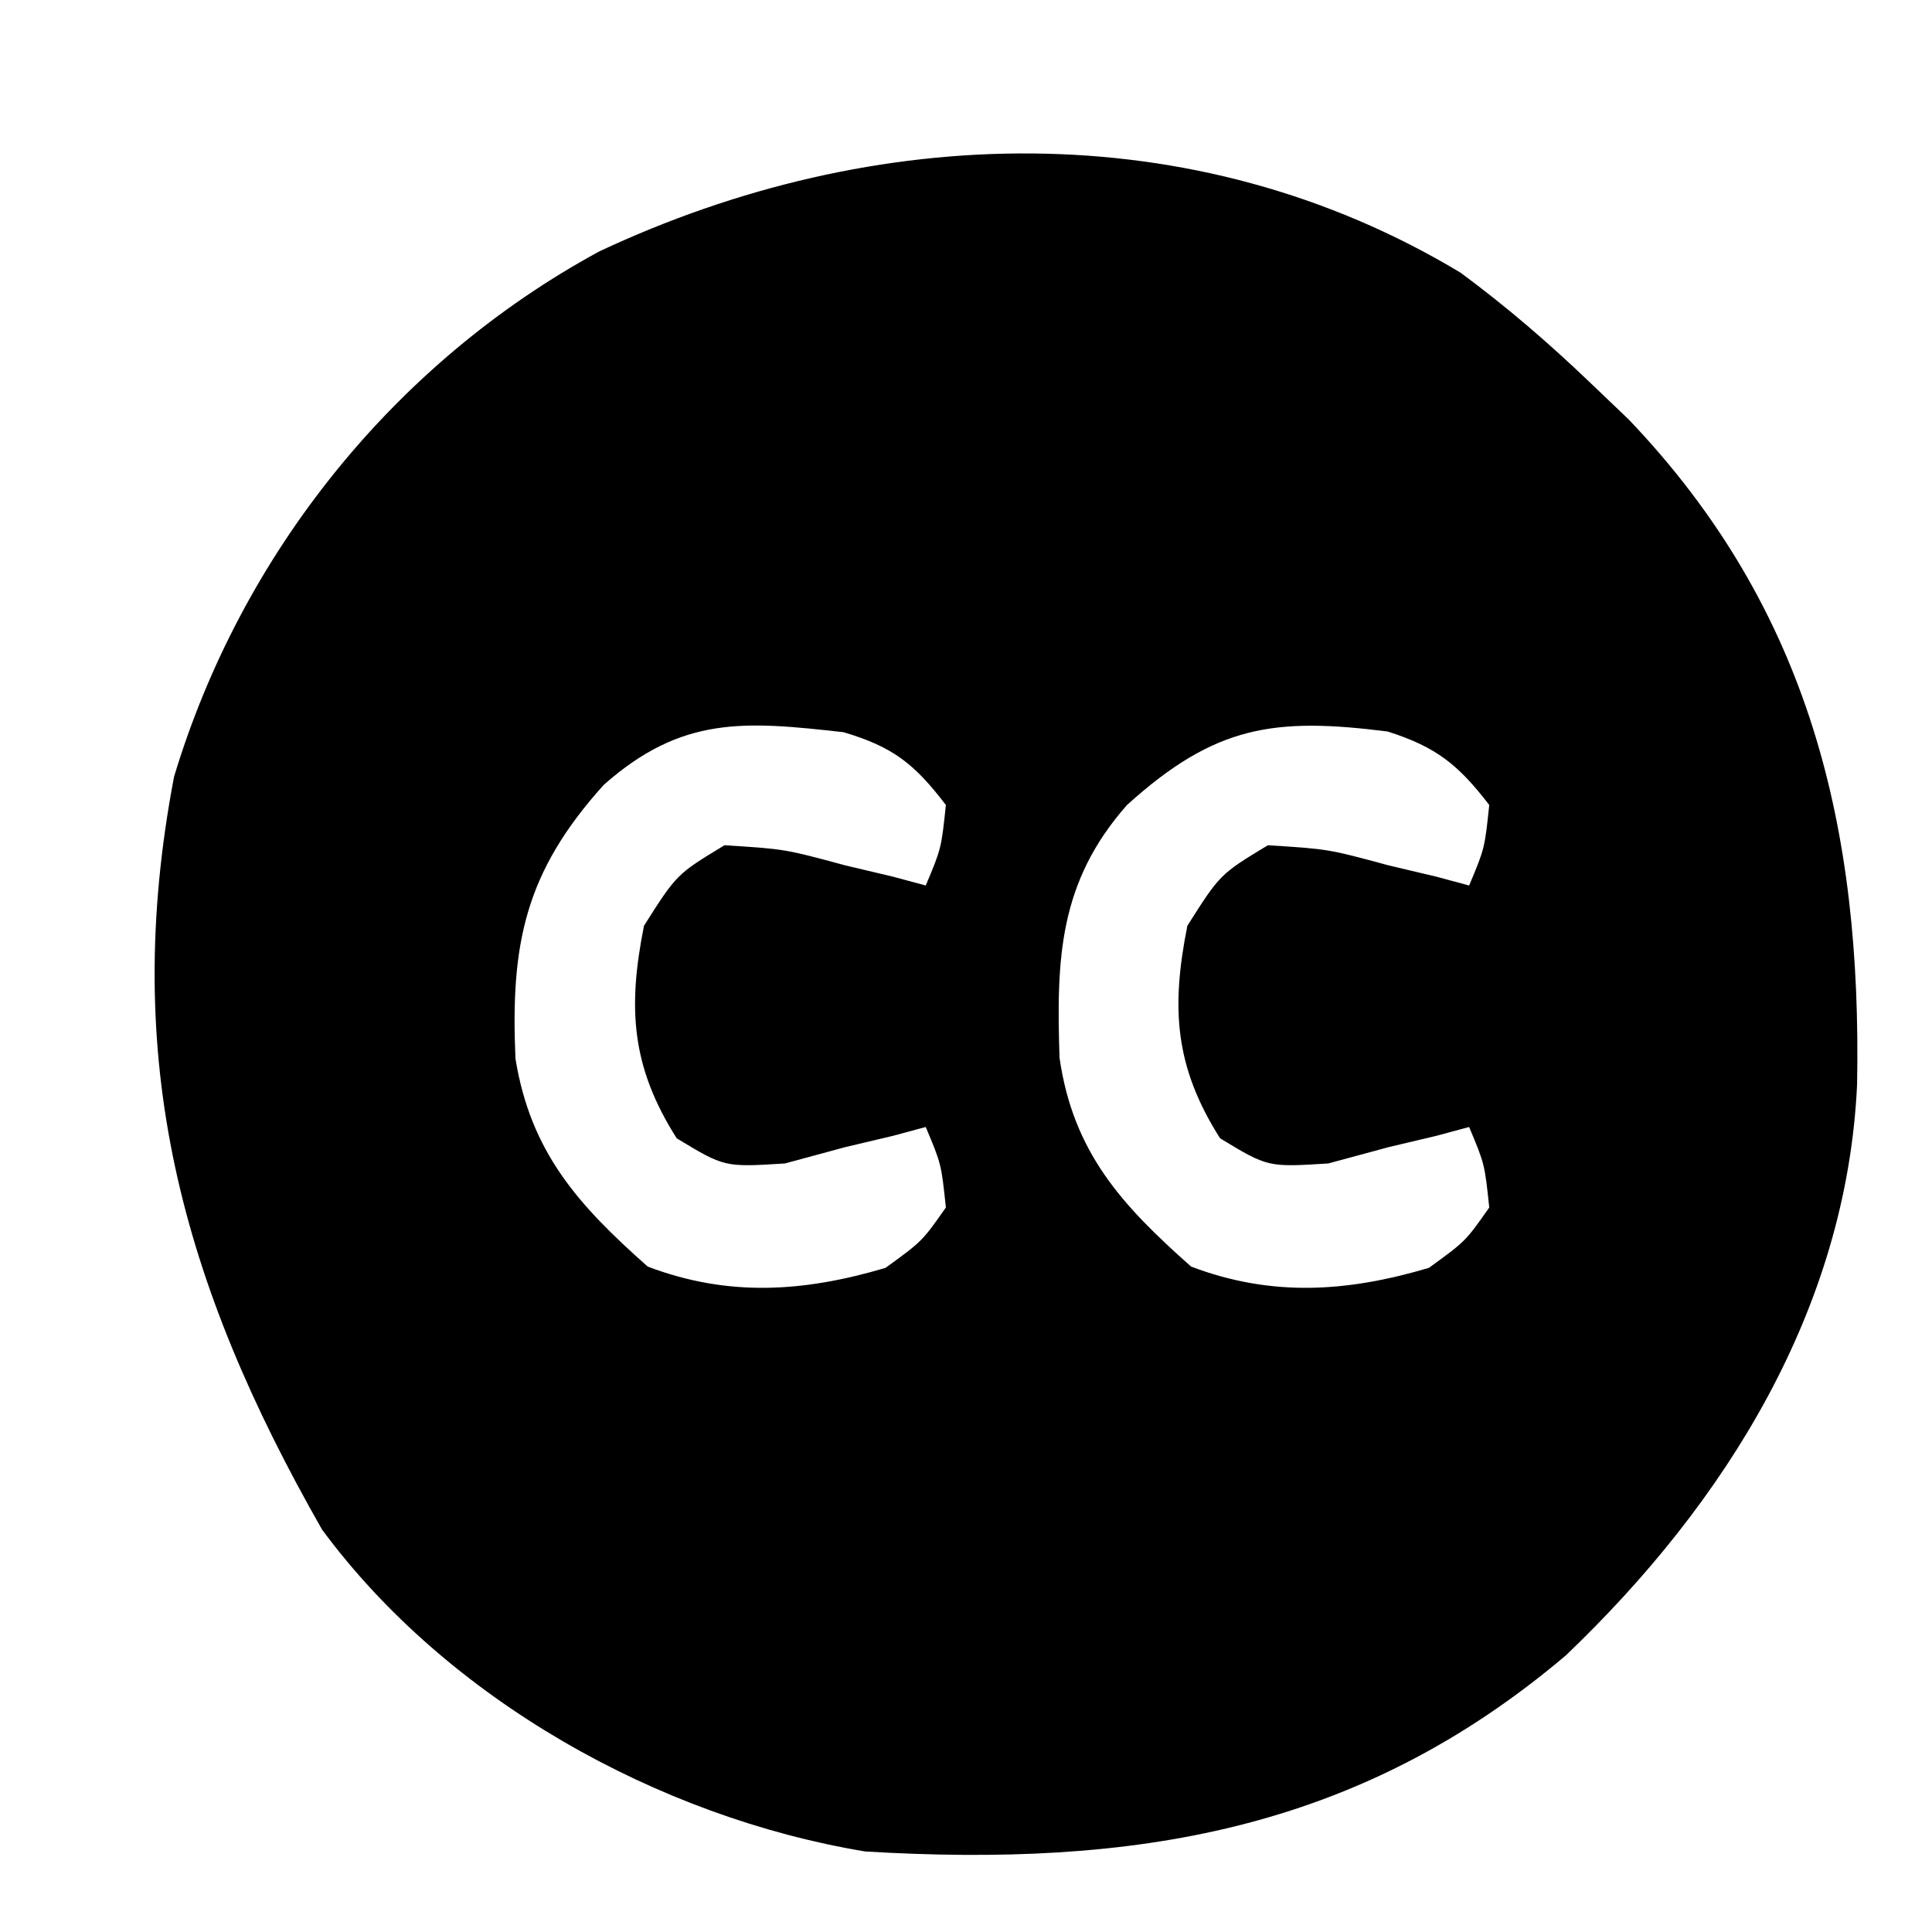 <svg xmlns="http://www.w3.org/2000/svg" viewBox="0 0 96 96"><path d="M72.566 13.543C74.866 15.243 76.935 17.024 79 19l1.93 1.844c9.034 9.46 11.579 20.38 11.348 33.039C91.762 65.062 85.74 74.676 77.812 82.25 67.417 91.063 56.24 92.783 43 92c-10.279-1.701-20.772-7.555-27-16C9.029 63.776 5.964 52.682 8.648 38.598c3.328-11.05 10.938-20.573 21.129-26.105 13.642-6.409 29.531-6.92 42.789 1.051ZM30 39c-3.927 4.352-4.634 7.925-4.387 13.598.752 4.669 3.138 7.296 6.574 10.34C36.19 64.45 39.905 64.212 44 63c1.822-1.321 1.822-1.321 3-3-.228-2.163-.228-2.163-1-4l-1.625.438L42 57l-3 .812C36 58 36 58 33.625 56.562 31.373 53.011 31.179 50.099 32 46c1.625-2.562 1.625-2.562 4-4 3 .188 3 .188 6 1l2.375.562L46 44c.772-1.837.772-1.837 1-4-1.552-2.034-2.62-2.888-5.086-3.617C37.02 35.832 33.889 35.555 30 39Zm26 1c-3.386 3.837-3.513 7.634-3.352 12.562.678 4.7 3.095 7.324 6.539 10.375C63.19 64.45 66.905 64.212 71 63c1.822-1.321 1.822-1.321 3-3-.228-2.163-.228-2.163-1-4l-1.625.438L69 57l-3 .812C63 58 63 58 60.625 56.562 58.373 53.011 58.179 50.099 59 46c1.625-2.562 1.625-2.562 4-4 3 .188 3 .188 6 1l2.375.562L73 44c.772-1.837.772-1.837 1-4-1.538-2.004-2.632-2.883-5.051-3.652C63.334 35.64 60.393 36.025 56 40Z"/></svg>